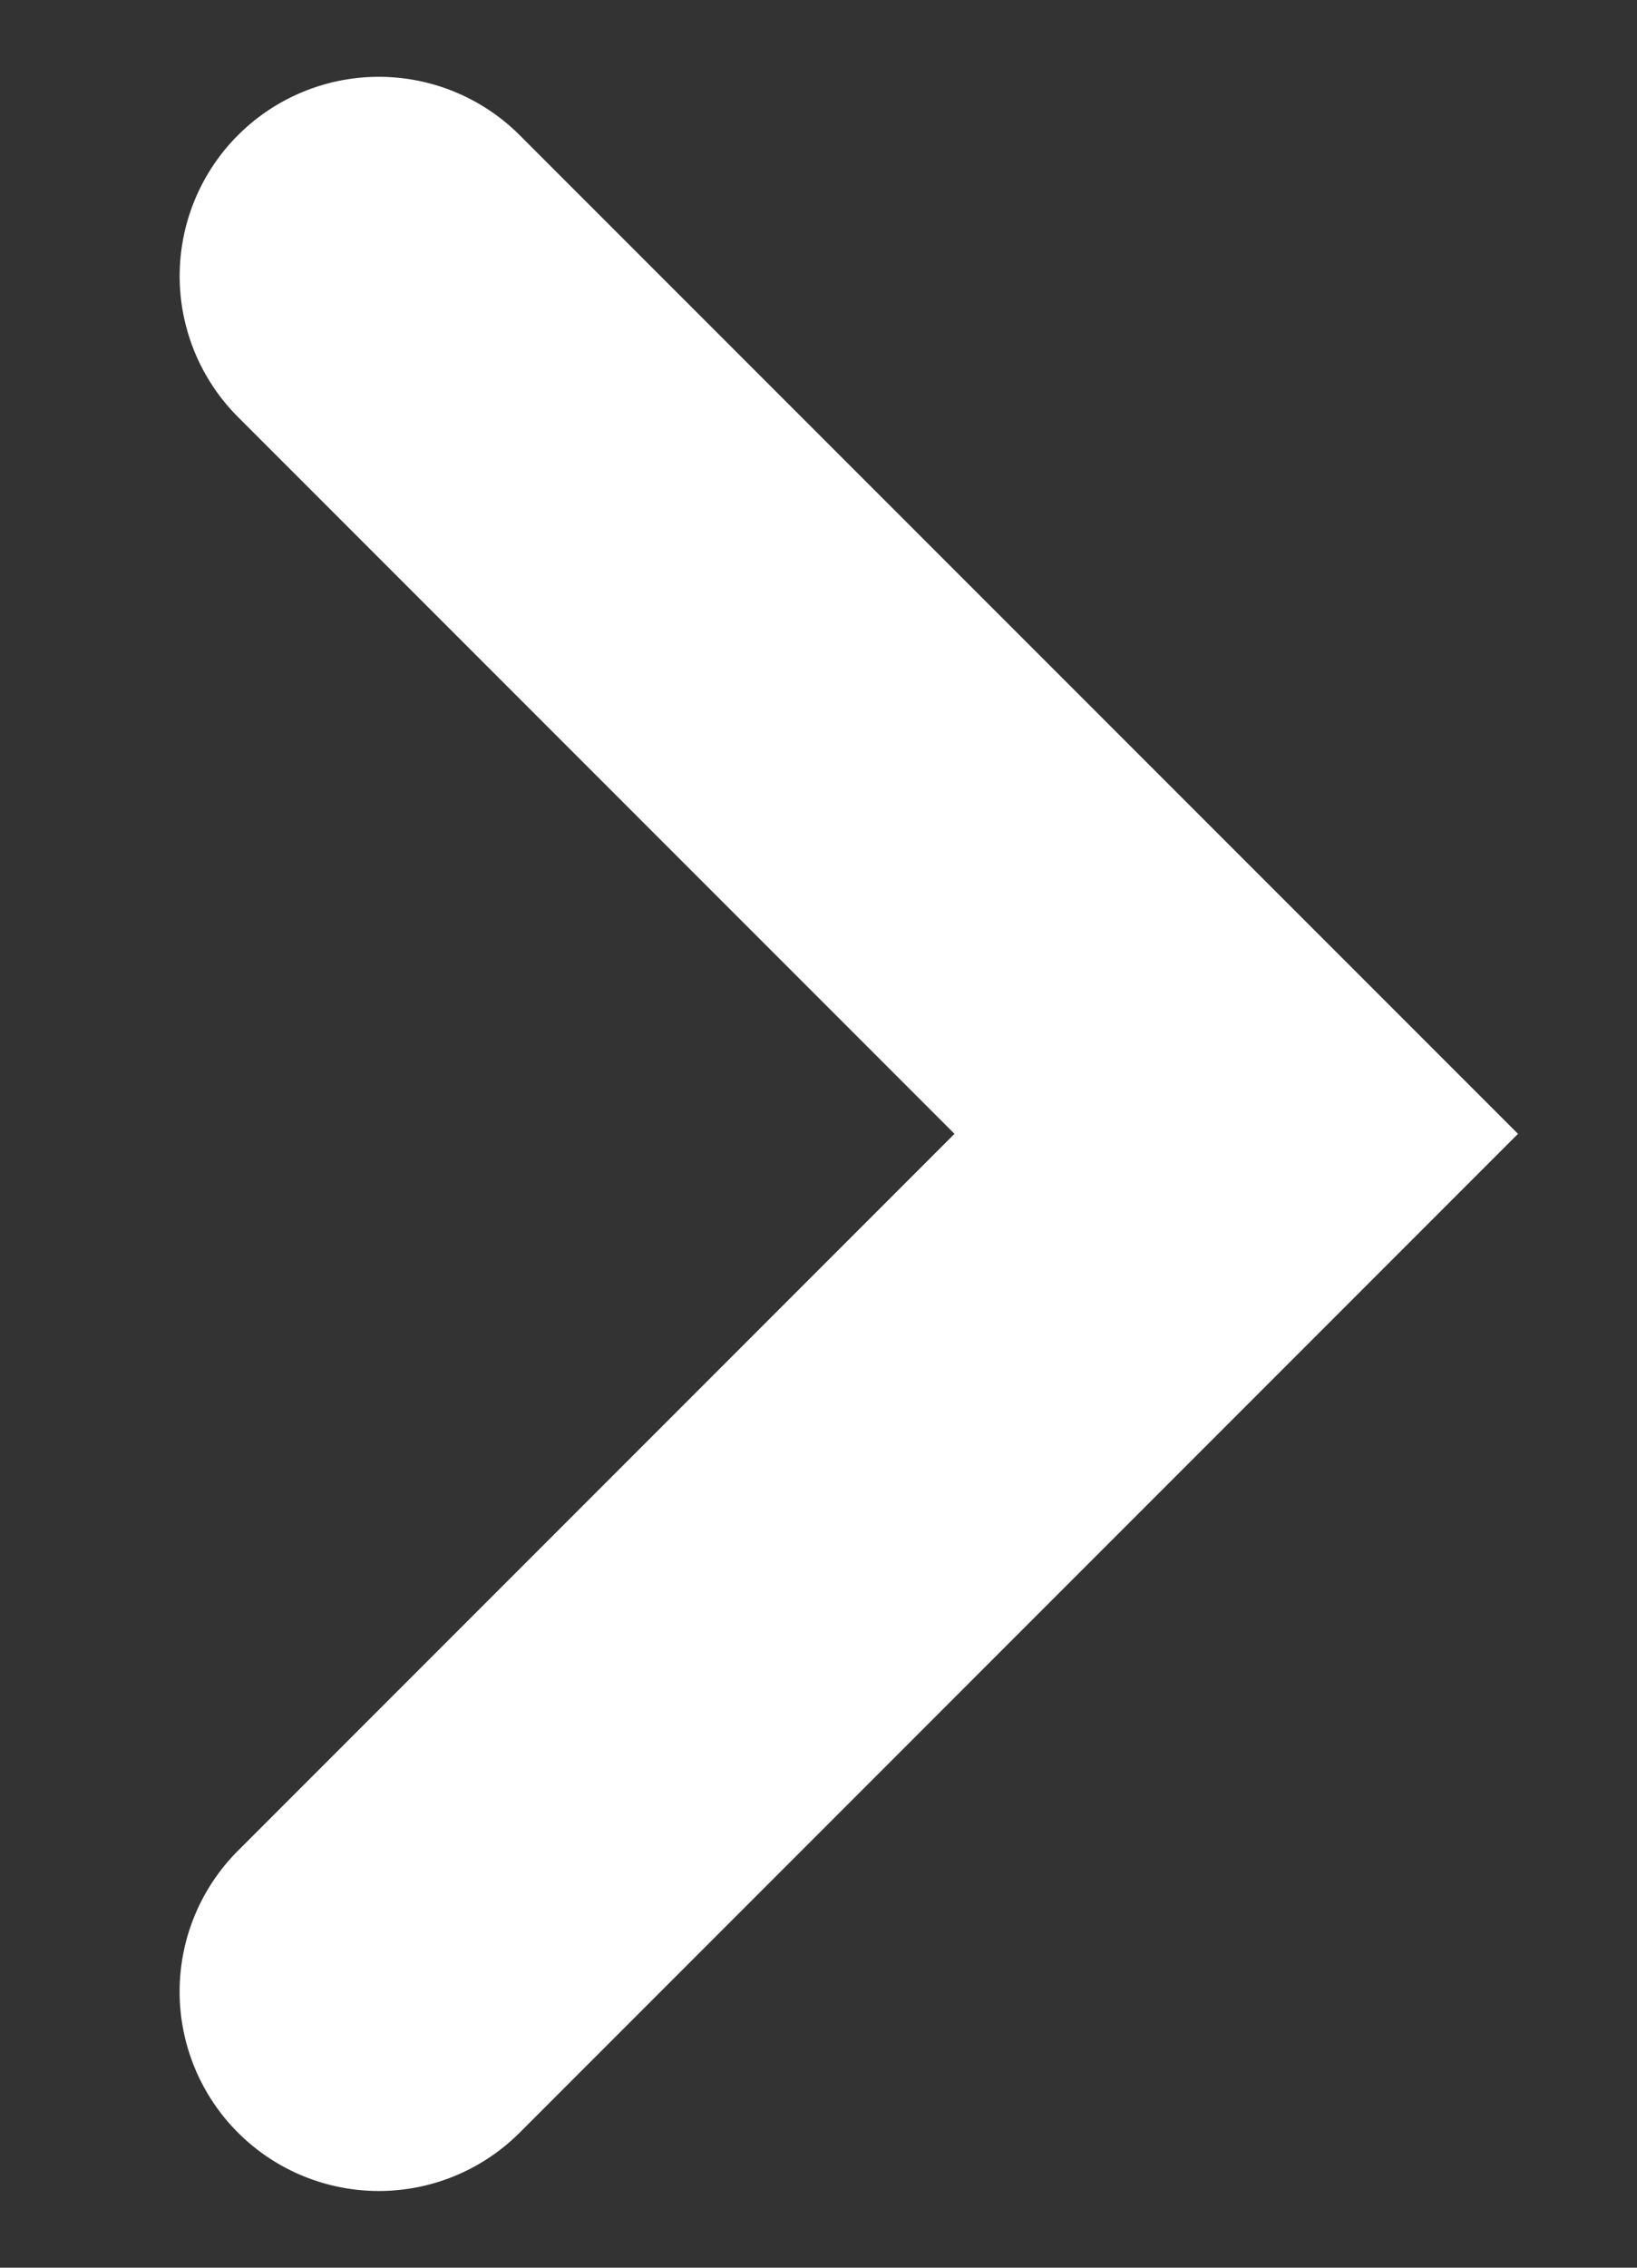 <svg xmlns="http://www.w3.org/2000/svg" fill="none" viewBox="0 0 13 18">
  <rect x="0" y="0" width="13" height="18" fill="#333333" stroke="none"/>
  <g clip-path="url(#7j-OgkJPua)">
    <path fill-rule="evenodd" clip-rule="evenodd" d="M1.89 1.073a1.582 1.582 0 012.237 0L12.055 9l-7.928 7.928A1.582 1.582 0 111.89 14.69L7.58 9 1.89 3.31a1.582 1.582 0 010-2.237z" fill="#fff"/>
  </g>
  <defs>
    <clipPath id="7j-OgkJPua">
      <path fill="#fff" d="M0 0h13v18H0z"/>
    </clipPath>
  </defs>
</svg>
